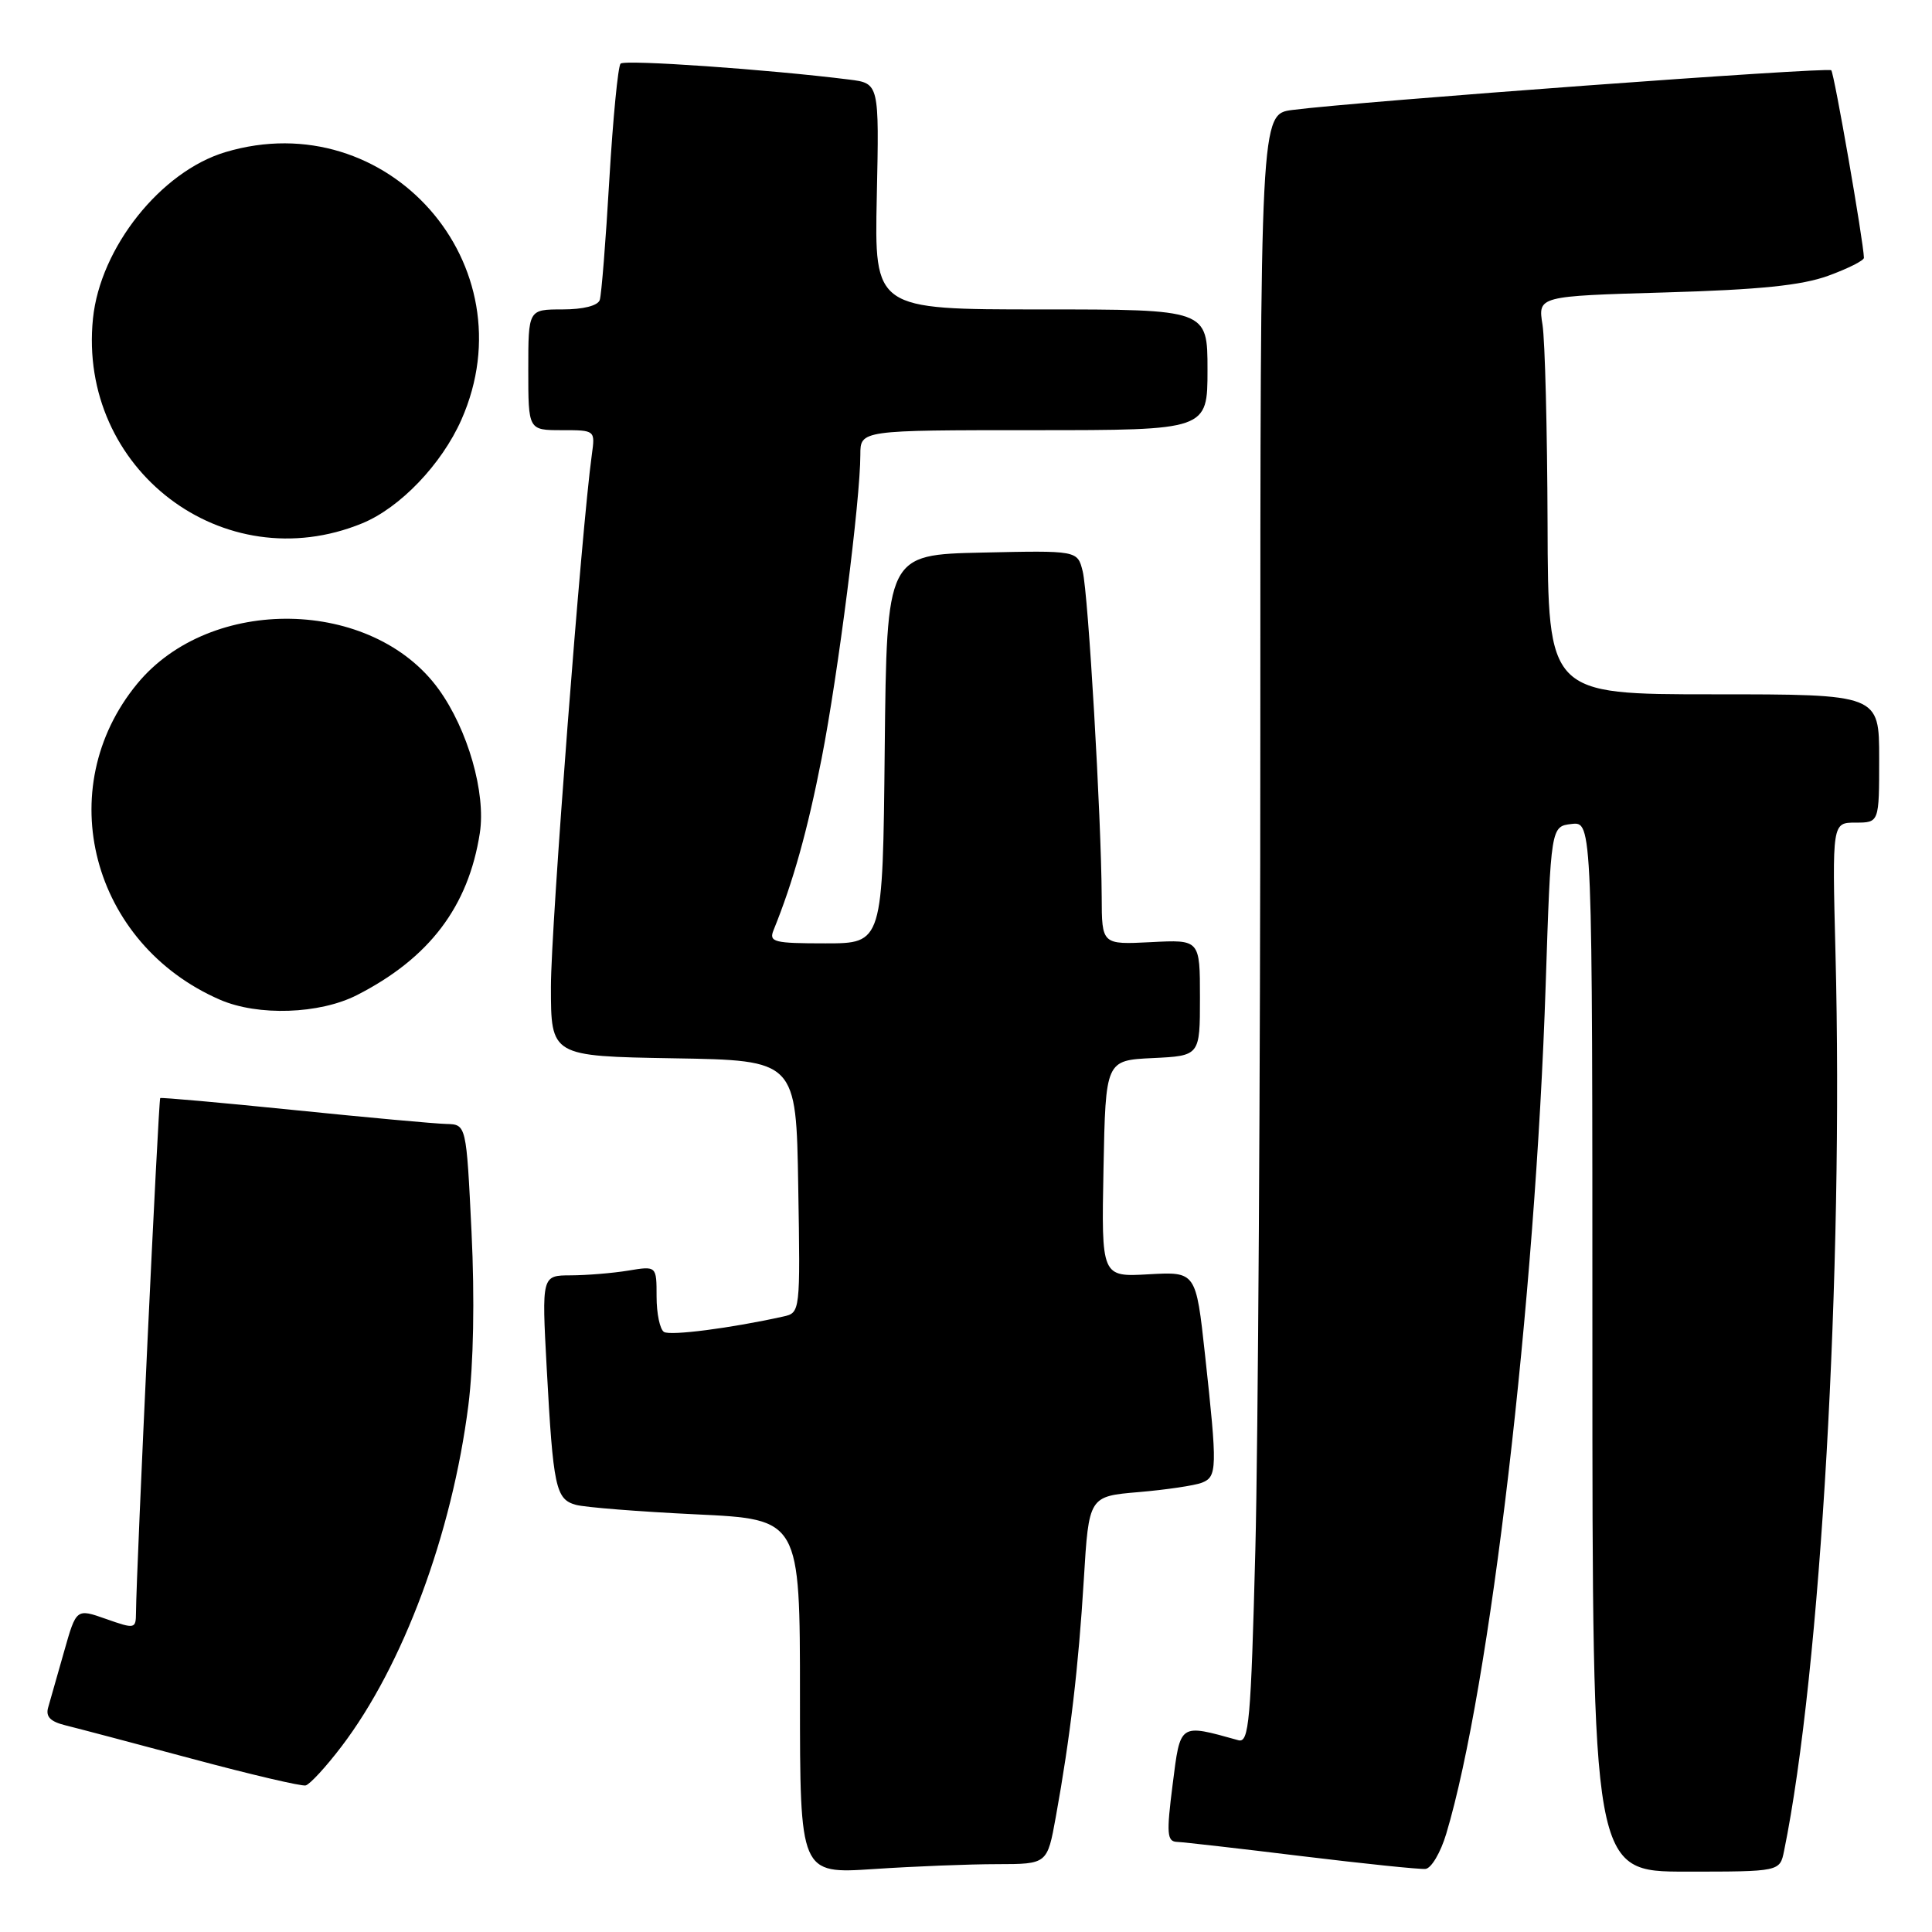 <?xml version="1.0" encoding="UTF-8" standalone="no"?>
<!DOCTYPE svg PUBLIC "-//W3C//DTD SVG 1.1//EN" "http://www.w3.org/Graphics/SVG/1.1/DTD/svg11.dtd" >
<svg xmlns="http://www.w3.org/2000/svg" xmlns:xlink="http://www.w3.org/1999/xlink" version="1.1" viewBox="0 0 256 256">
 <g >
 <path fill="currentColor"
d=" M 132.14 247.01 C 138.77 247.00 138.77 247.00 139.90 240.75 C 141.81 230.22 142.91 220.85 143.61 209.31 C 144.28 198.27 144.28 198.27 150.89 197.71 C 154.53 197.40 158.29 196.84 159.25 196.47 C 161.29 195.67 161.32 194.61 159.67 179.50 C 158.47 168.50 158.47 168.50 152.21 168.85 C 145.94 169.21 145.94 169.21 146.22 154.85 C 146.50 140.50 146.50 140.50 152.75 140.20 C 159.00 139.90 159.00 139.90 159.00 132.20 C 159.00 124.50 159.00 124.50 152.50 124.84 C 146.00 125.17 146.00 125.17 145.98 118.84 C 145.93 108.39 144.20 78.64 143.46 75.69 C 142.77 72.94 142.77 72.94 130.13 73.22 C 117.50 73.50 117.50 73.50 117.23 99.25 C 116.97 125.00 116.97 125.00 109.38 125.00 C 102.54 125.00 101.86 124.83 102.50 123.25 C 105.11 116.81 106.99 110.08 108.87 100.50 C 111.05 89.37 114.00 66.23 114.00 60.26 C 114.00 57.00 114.00 57.00 137.00 57.00 C 160.00 57.00 160.00 57.00 160.00 49.00 C 160.00 41.00 160.00 41.00 137.93 41.00 C 115.86 41.00 115.86 41.00 116.18 26.02 C 116.50 11.04 116.50 11.04 112.50 10.54 C 101.80 9.20 82.79 7.87 82.23 8.43 C 81.89 8.78 81.22 15.68 80.74 23.78 C 80.27 31.88 79.70 39.06 79.47 39.75 C 79.22 40.51 77.27 41.00 74.53 41.00 C 70.00 41.00 70.00 41.00 70.00 49.00 C 70.00 57.00 70.00 57.00 74.44 57.00 C 78.87 57.00 78.87 57.00 78.42 60.25 C 77.06 70.07 73.00 122.86 73.00 130.73 C 73.00 139.95 73.00 139.95 89.25 140.23 C 105.50 140.50 105.50 140.50 105.77 157.22 C 106.05 173.91 106.04 173.95 103.77 174.45 C 96.83 175.99 88.84 177.02 87.98 176.49 C 87.44 176.15 87.00 174.05 87.00 171.81 C 87.00 167.74 87.00 167.74 83.25 168.36 C 81.19 168.70 77.76 168.98 75.64 168.99 C 71.78 169.00 71.78 169.00 72.44 181.25 C 73.30 197.11 73.63 198.66 76.31 199.40 C 77.51 199.73 84.69 200.30 92.25 200.66 C 106.00 201.31 106.00 201.31 106.00 224.81 C 106.00 248.30 106.00 248.30 115.75 247.66 C 121.11 247.30 128.49 247.01 132.14 247.01 Z  M 191.63 243.00 C 197.43 223.70 203.44 172.44 204.81 130.50 C 205.50 109.50 205.50 109.50 208.25 109.18 C 211.00 108.87 211.00 108.87 211.00 178.43 C 211.00 248.00 211.00 248.00 223.42 248.00 C 235.84 248.00 235.84 248.00 236.40 245.25 C 241.25 221.52 244.29 168.35 243.21 126.25 C 242.77 109.00 242.77 109.00 245.88 109.00 C 249.00 109.00 249.00 109.00 249.00 100.50 C 249.00 92.00 249.00 92.00 227.06 92.00 C 205.13 92.00 205.13 92.00 205.06 69.41 C 205.02 56.98 204.72 45.11 204.39 43.03 C 203.78 39.24 203.78 39.24 220.64 38.75 C 233.14 38.39 238.73 37.82 242.25 36.54 C 244.86 35.59 246.99 34.52 246.98 34.16 C 246.92 31.97 243.04 9.70 242.65 9.31 C 242.19 8.86 179.96 13.44 171.25 14.57 C 167.00 15.12 167.00 15.12 167.00 97.40 C 167.00 142.65 166.70 191.23 166.34 205.35 C 165.75 228.14 165.50 230.98 164.09 230.59 C 156.21 228.40 156.42 228.26 155.38 236.46 C 154.55 242.98 154.63 244.01 155.96 244.06 C 156.81 244.09 164.25 244.94 172.50 245.95 C 180.75 246.95 188.13 247.72 188.89 247.64 C 189.66 247.56 190.89 245.47 191.63 243.00 Z  M 45.25 231.42 C 53.41 220.70 59.89 203.26 62.06 186.22 C 62.74 180.83 62.91 172.06 62.48 163.25 C 61.79 149.00 61.79 149.00 59.15 148.93 C 57.69 148.90 48.62 148.07 39.00 147.09 C 29.38 146.11 21.38 145.40 21.23 145.50 C 21.00 145.68 18.06 207.95 18.02 213.71 C 18.00 215.84 17.88 215.87 14.05 214.52 C 10.11 213.13 10.11 213.13 8.50 218.81 C 7.61 221.94 6.66 225.27 6.39 226.22 C 6.02 227.46 6.66 228.12 8.69 228.62 C 10.24 229.00 17.80 231.00 25.50 233.06 C 33.20 235.13 39.95 236.71 40.50 236.58 C 41.05 236.45 43.19 234.13 45.25 231.42 Z  M 47.29 131.86 C 56.88 126.97 62.07 120.13 63.58 110.38 C 64.40 105.07 61.99 96.67 58.12 91.32 C 49.34 79.20 27.90 78.81 18.19 90.59 C 6.73 104.49 12.12 125.07 29.15 132.47 C 34.20 134.66 42.33 134.38 47.29 131.86 Z  M 48.00 69.34 C 53.01 67.28 58.52 61.53 61.14 55.61 C 70.21 35.09 51.36 13.72 29.86 20.16 C 21.31 22.72 13.28 32.81 12.32 42.20 C 10.28 62.18 29.62 76.89 48.00 69.34 Z "/>
</g>
</svg>